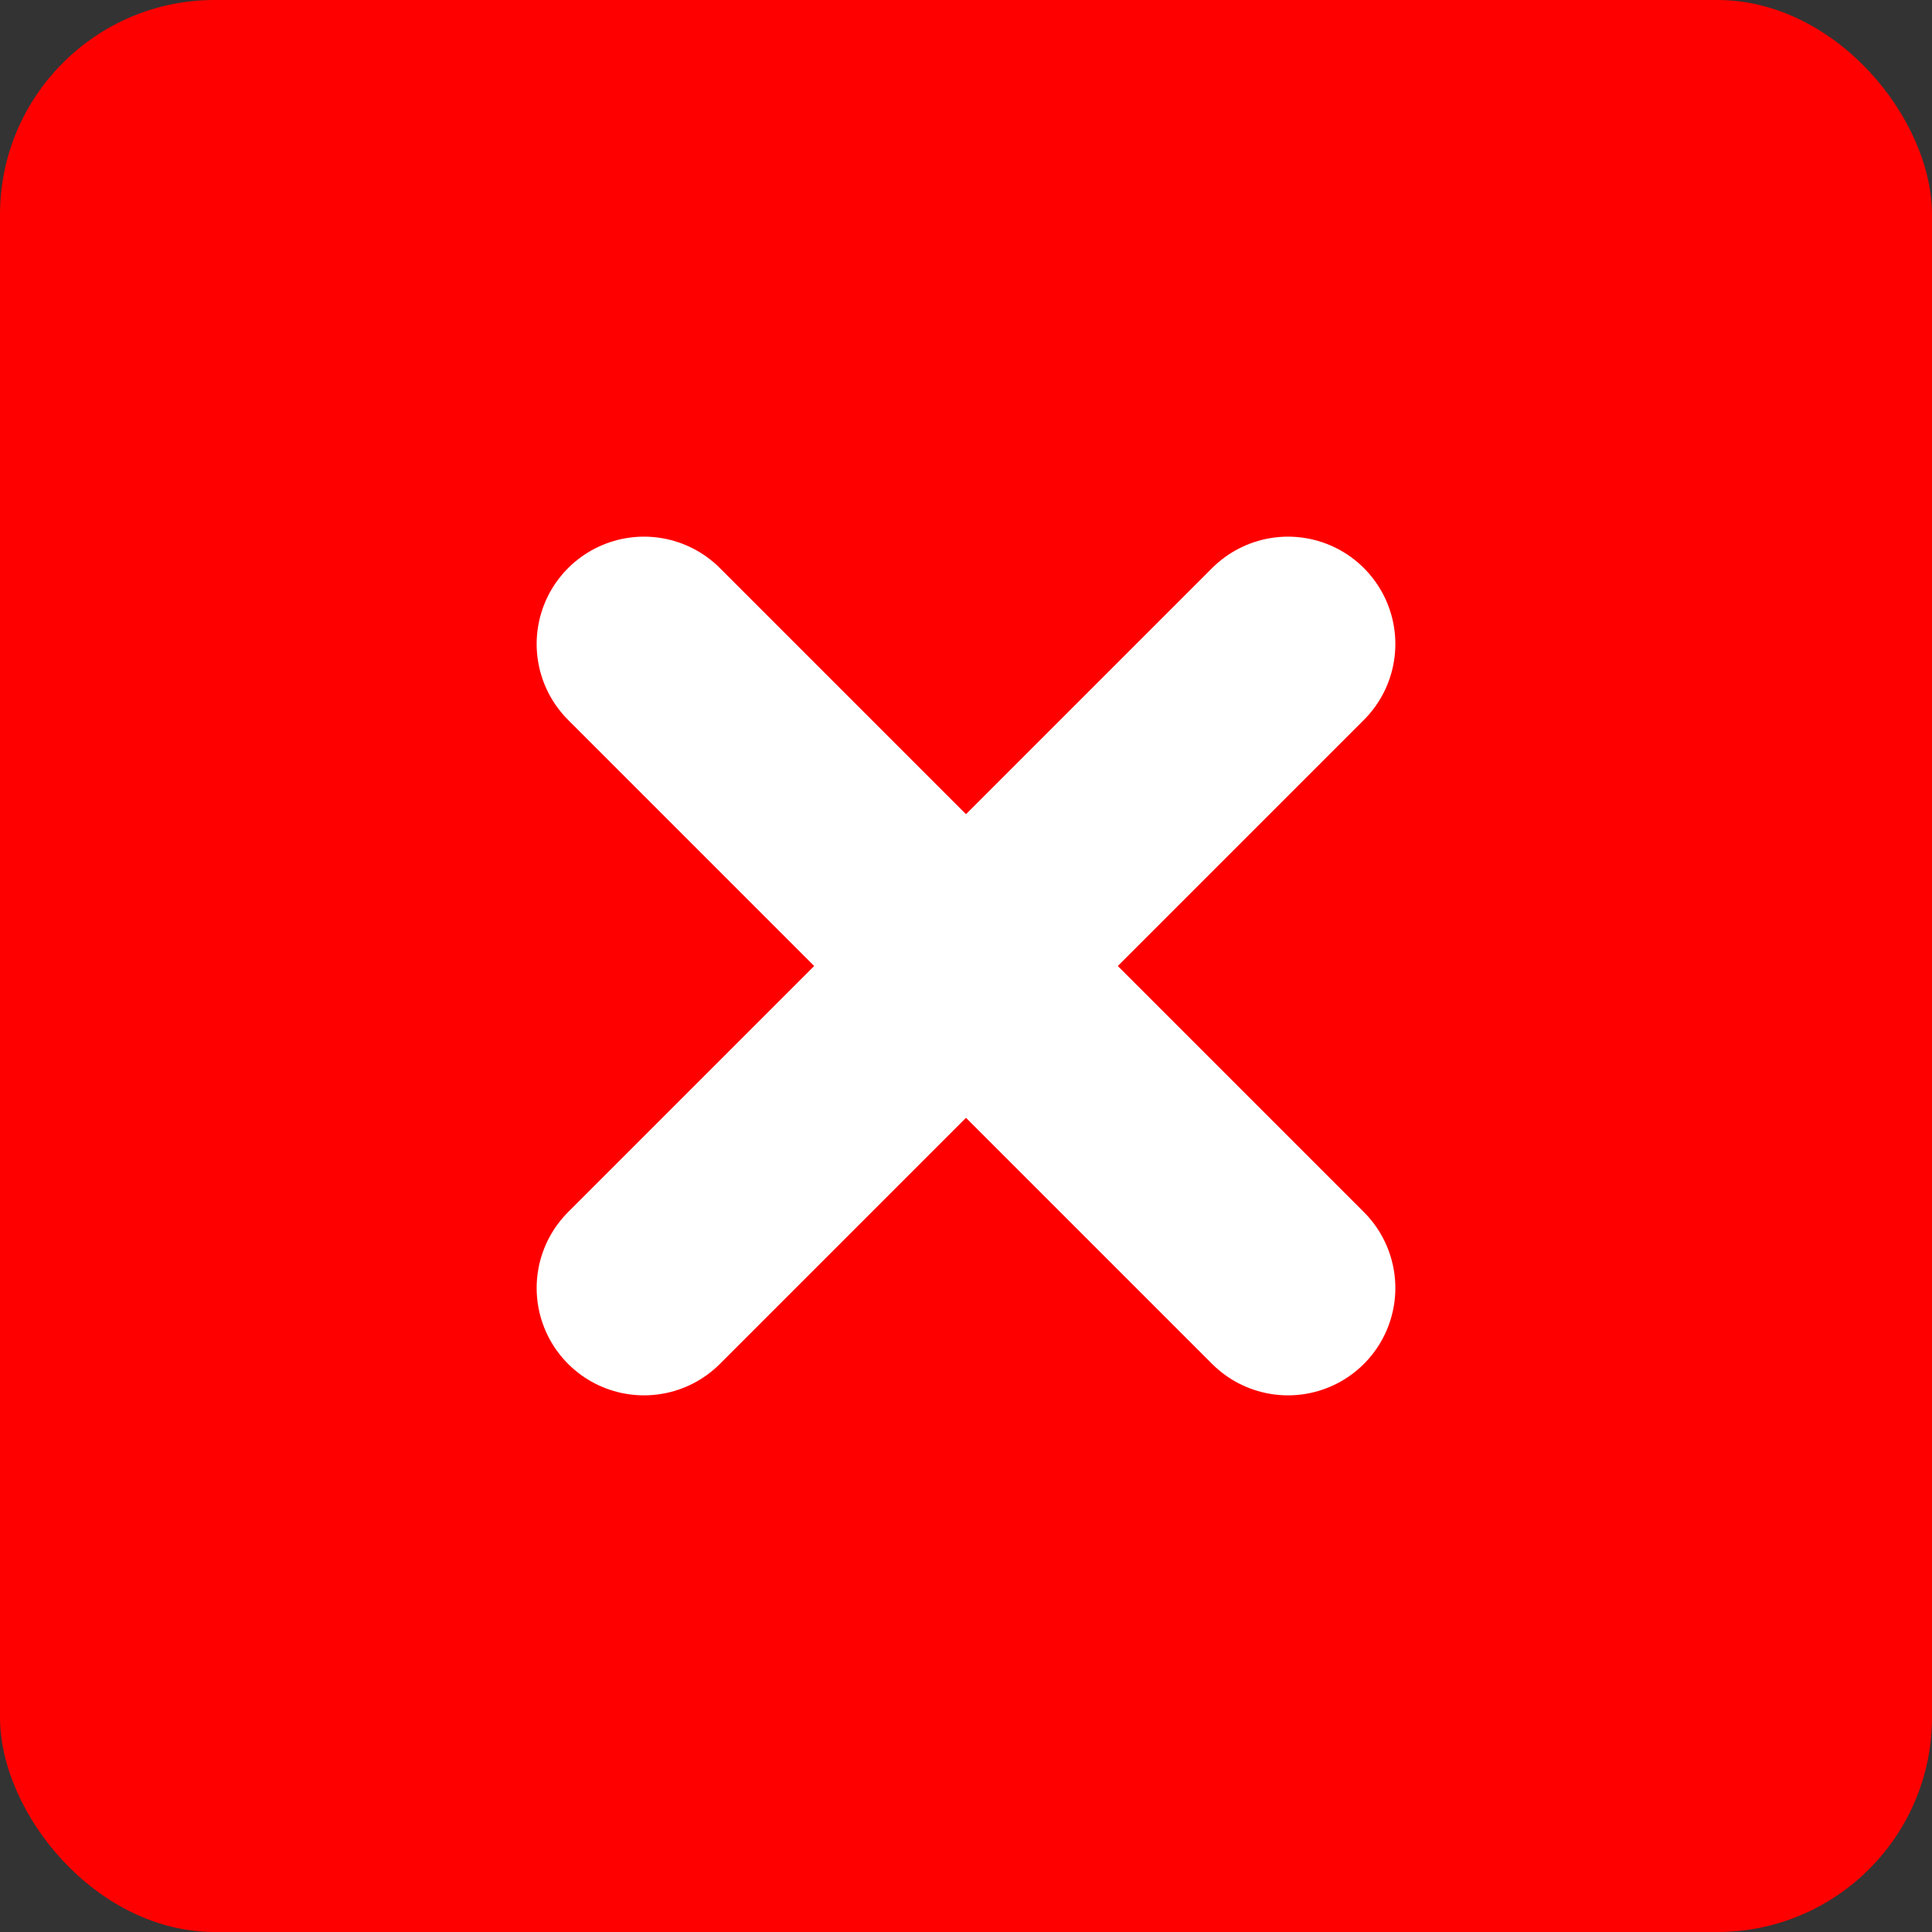<?xml version="1.0" encoding="UTF-8" standalone="no"?>
<svg
   width="24"
   height="24"
   viewBox="0 0 24 24"
   fill="none"
   stroke="currentColor"
   stroke-width="2"
   stroke-linecap="round"
   stroke-linejoin="round"
   class="feather feather-x-square"
   version="1.1"
   id="svg8"
   sodipodi:docname="delete.svg"
   inkscape:version="1.2.2 (b0a8486541, 2022-12-01)"
   xmlns:inkscape="http://www.inkscape.org/namespaces/inkscape"
   xmlns:sodipodi="http://sodipodi.sourceforge.net/DTD/sodipodi-0.dtd"
   xmlns="http://www.w3.org/2000/svg"
   xmlns:svg="http://www.w3.org/2000/svg">
  <rect x="0" y="0" width="24" height="24" fill="#333333" stroke="none"/>
  <defs
     id="defs12" />
  <sodipodi:namedview
     id="namedview10"
     pagecolor="#ffffff"
     bordercolor="#000000"
     borderopacity="0.25"
     inkscape:showpageshadow="2"
     inkscape:pageopacity="0.0"
     inkscape:pagecheckerboard="true"
     inkscape:deskcolor="#d1d1d1"
     showgrid="false"
     inkscape:zoom="3.9895833"
     inkscape:cx="14.287206"
     inkscape:cy="37.848564"
     inkscape:window-width="1718"
     inkscape:window-height="953"
     inkscape:window-x="20"
     inkscape:window-y="20"
     inkscape:window-maximized="0"
     inkscape:current-layer="svg8" />
  <rect
     x="2.3841858e-07"
     y="2.3841858e-07"
     width="24"
     height="24"
     rx="2.667"
     ry="2.667"
     id="rect2"
     style="fill:#ff0000;fill-opacity:1;stroke:none;stroke-width:2.667" />
  <line
     x1="8"
     y1="8"
     x2="16"
     y2="16"
     id="line4"
     style="stroke:#ffffff;stroke-width:2.667;stroke-opacity:1" />
  <line
     x1="16"
     y1="8"
     x2="8"
     y2="16"
     id="line6"
     style="stroke:#ffffff;stroke-width:2.667;stroke-opacity:1" />
</svg>
